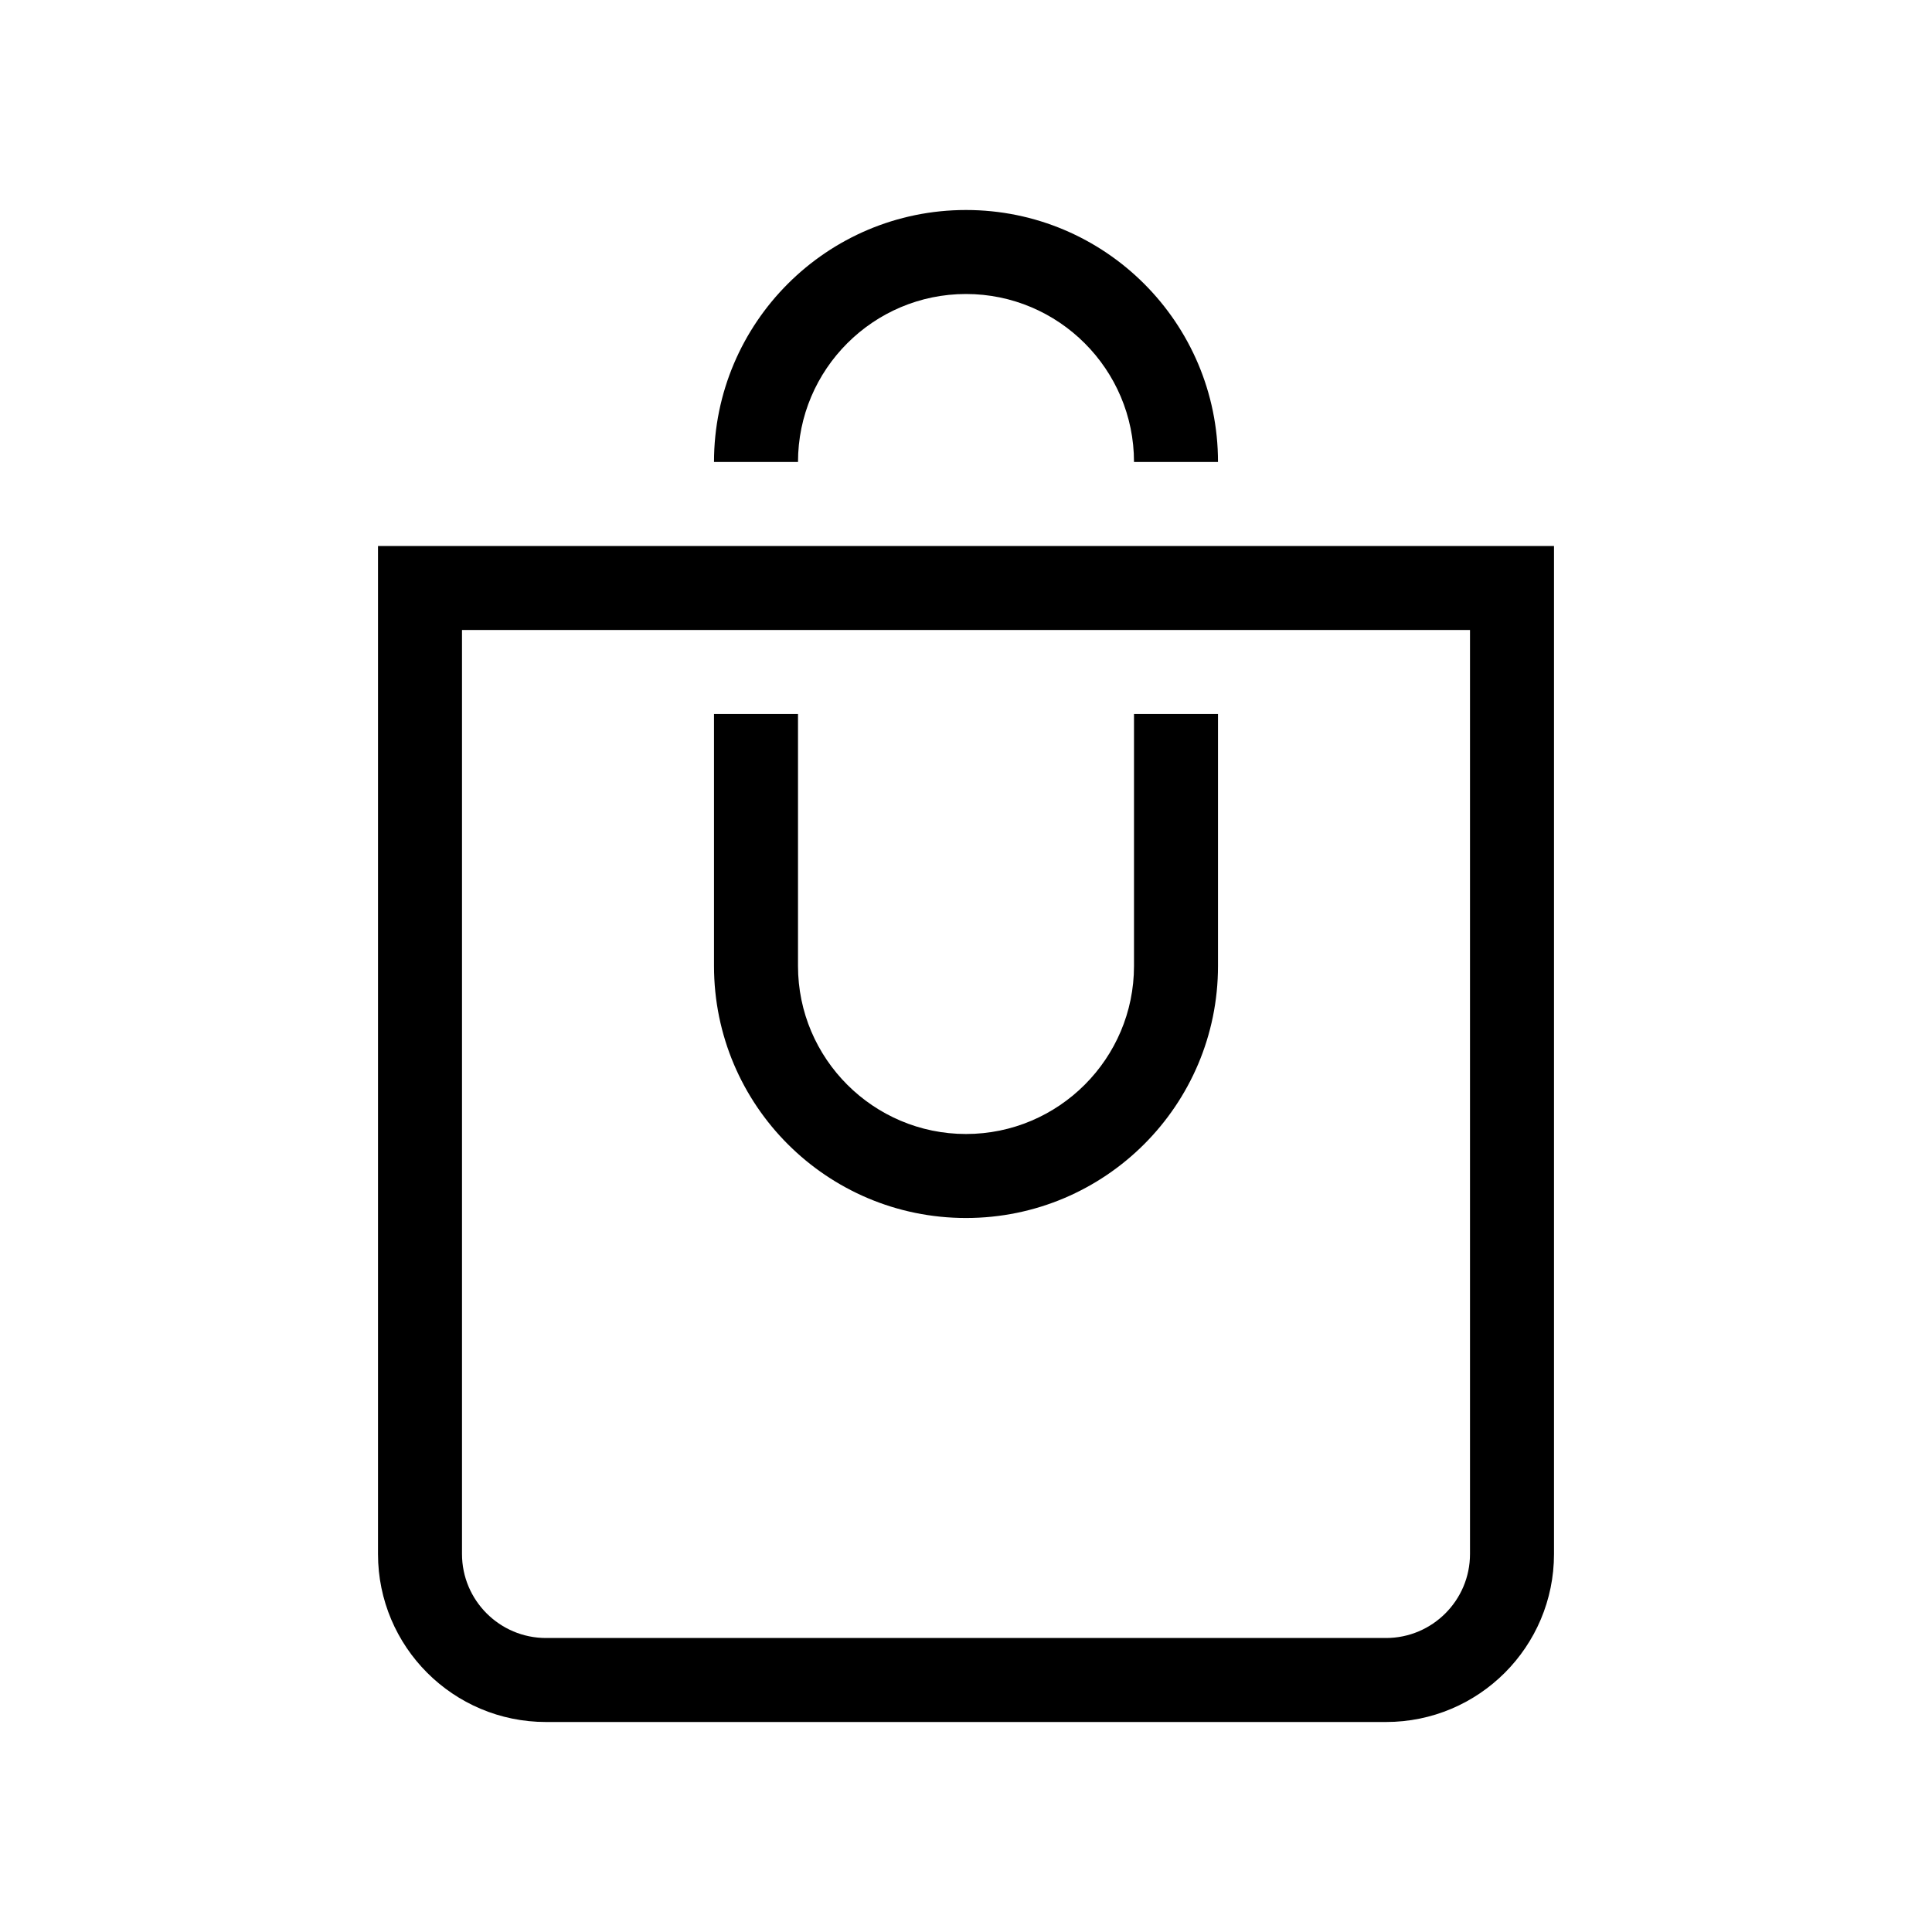 <?xml version="1.0" encoding="UTF-8"?>
<svg width="46px" height="46px" viewBox="0 0 46 46" version="1.1" xmlns="http://www.w3.org/2000/svg" xmlns:xlink="http://www.w3.org/1999/xlink">
    <!-- Generator: sketchtool 51.3 (57544) - http://www.bohemiancoding.com/sketch -->
    <title>B196F24B-E2D7-4033-8C5F-47839DCB51ED</title>
    <desc>Created with sketchtool.</desc>
    <defs></defs>
    <g id="Symbols" stroke="none" stroke-width="1" fill="none" fill-rule="evenodd">
        <g id="Icons-/-46-/-Goods">
            <rect id="Bounds" fill-rule="nonzero" x="0" y="0" width="46" height="46"></rect>
            <path d="M29,17 L29,23 C29,26.313 26.313,29 23,29 C19.687,29 17,26.313 17,23 L17,17 L19,17 L19,23 C19,25.205 20.795,27 23,27 C25.205,27 27,25.205 27,23 L27,17 L29,17 Z M19,11 L17,11 C17,7.687 19.687,5 23,5 C26.313,5 29,7.687 29,11 L27,11 C27,8.795 25.205,7 23,7 C20.795,7 19,8.795 19,11 Z M35,37 C35,38.103 34.103,39 33,39 L13,39 C11.897,39 11,38.103 11,37 L11,15 L35,15 L35,37 Z M9,13 L9,21 L9,37 C9,39.209 10.791,41 13,41 L33,41 C35.209,41 37,39.209 37,37 L37,21 L37,13 L9,13 Z" id="Fill-1" fill="#000000"></path>
        </g>
    </g>
</svg>